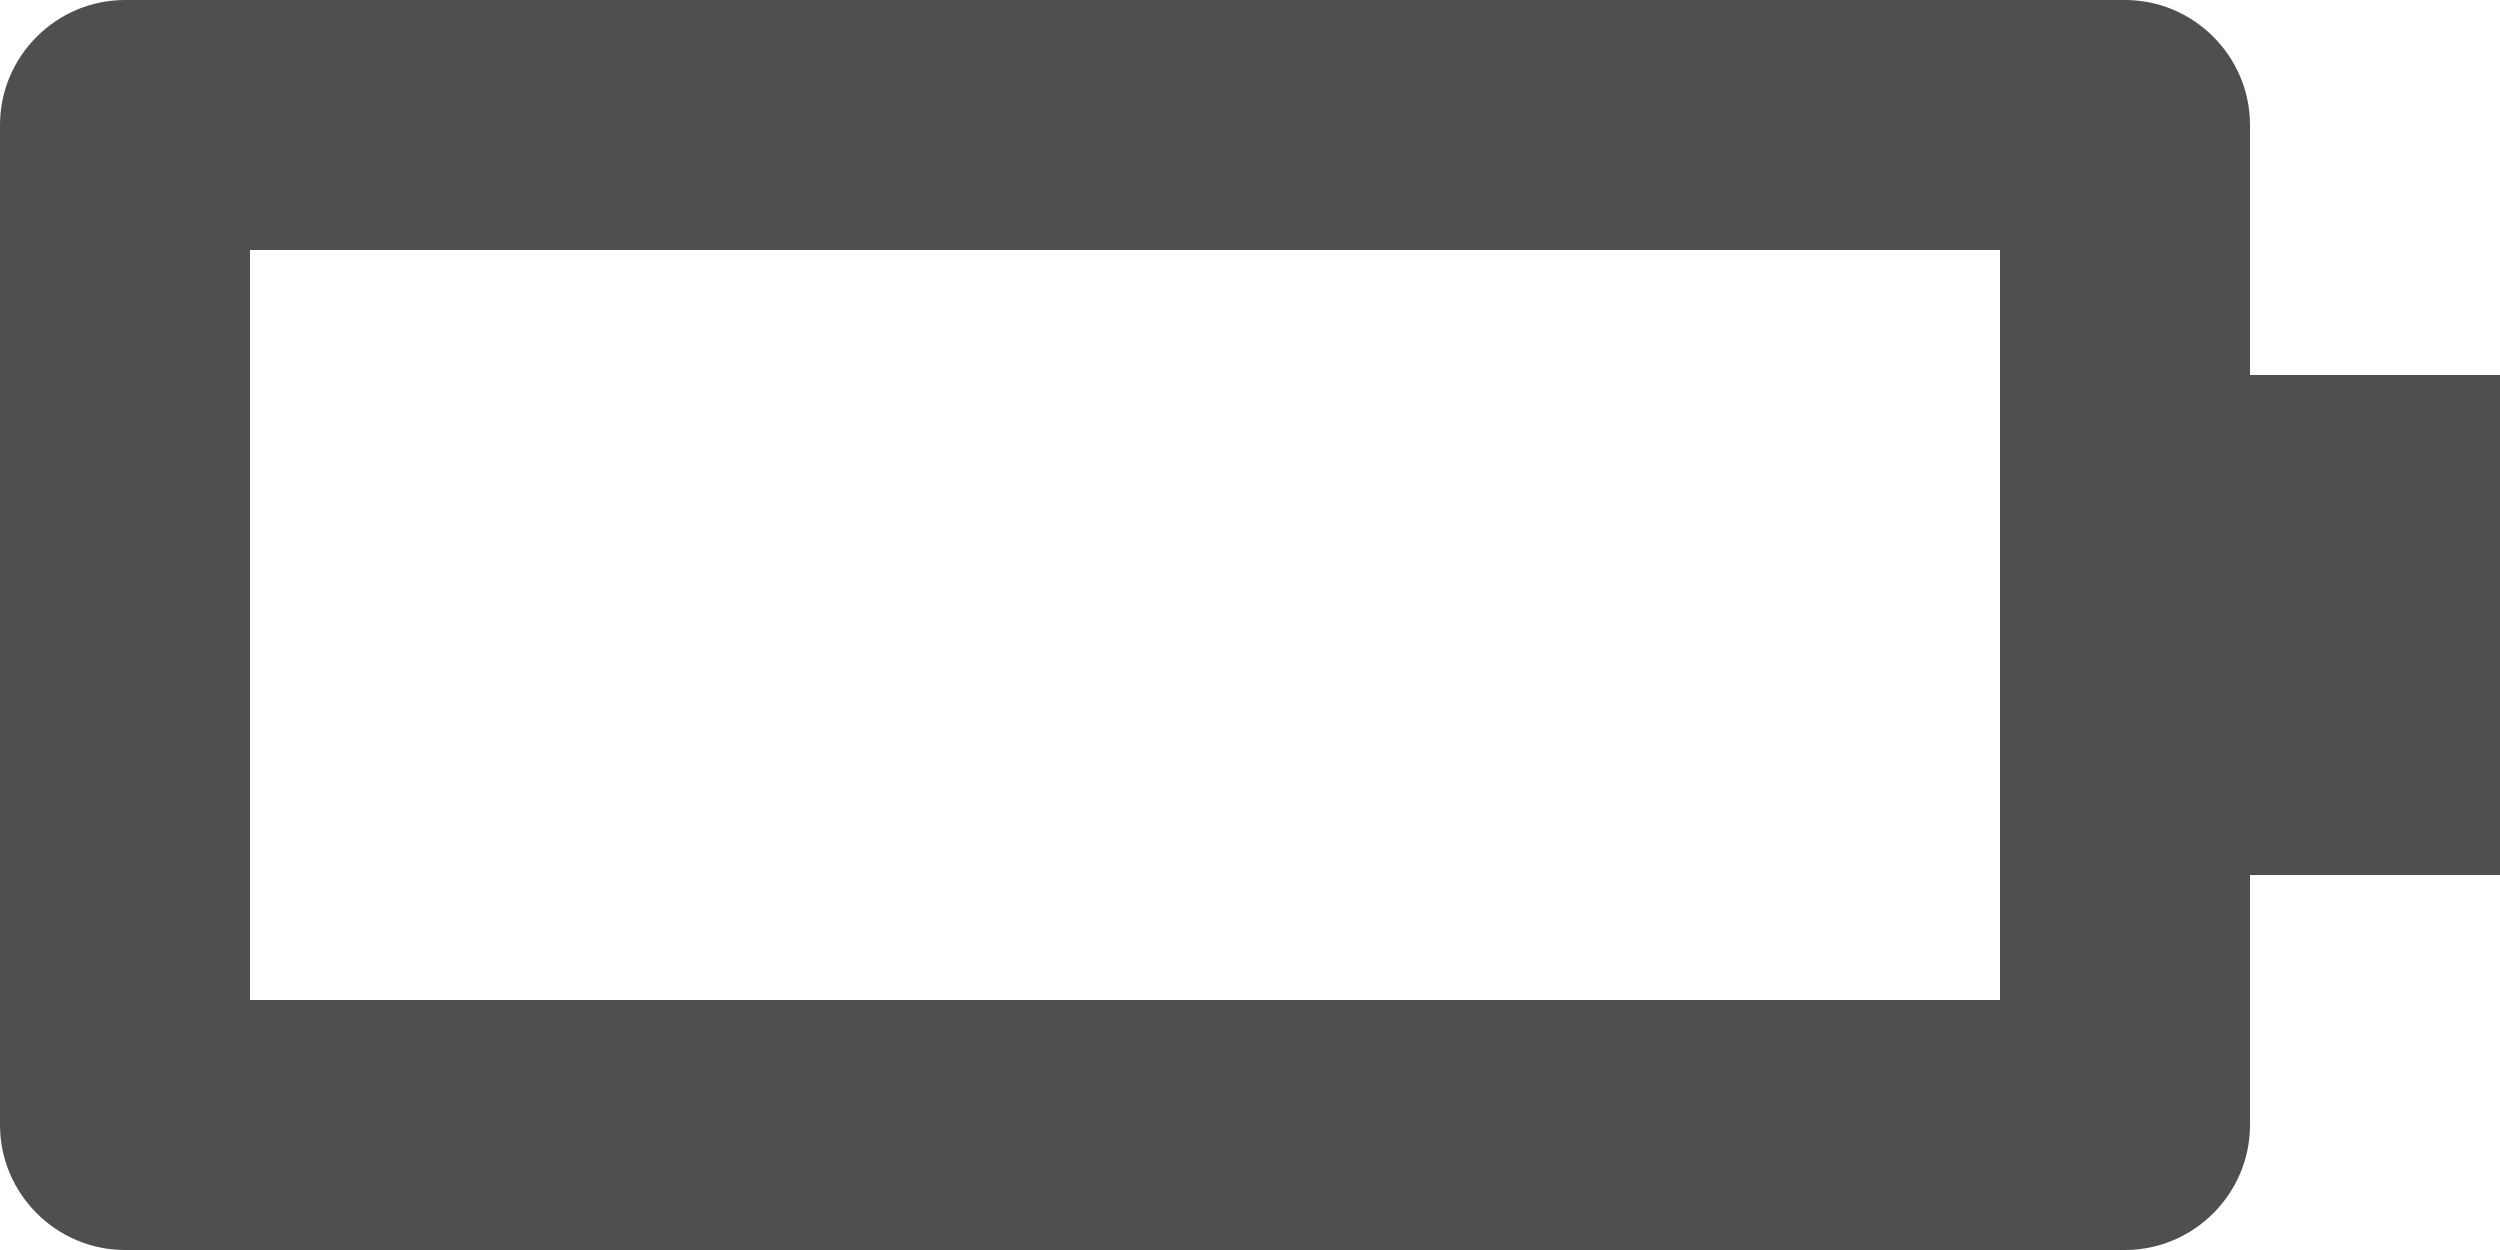 <svg width="46" height="23" viewBox="0 0 46 23" fill="none" xmlns="http://www.w3.org/2000/svg">
<path d="M39.1 23L2.3 23C1.035 23 -9.60121e-07 21.965 -9.04826e-07 20.7L-1.00536e-07 2.3C-4.52413e-08 1.035 1.035 -1.96548e-06 2.3 -1.91019e-06L39.1 -3.01609e-07C40.365 -2.46314e-07 41.4 1.035 41.4 2.3L41.4 6.9L46 6.9L46 16.1L41.4 16.1L41.4 20.7C41.4 21.965 40.365 23 39.1 23ZM36.8 18.4L36.8 4.6L4.6 4.6L4.6 18.4L36.8 18.4Z" fill="#4F4F4F"/>
</svg>
